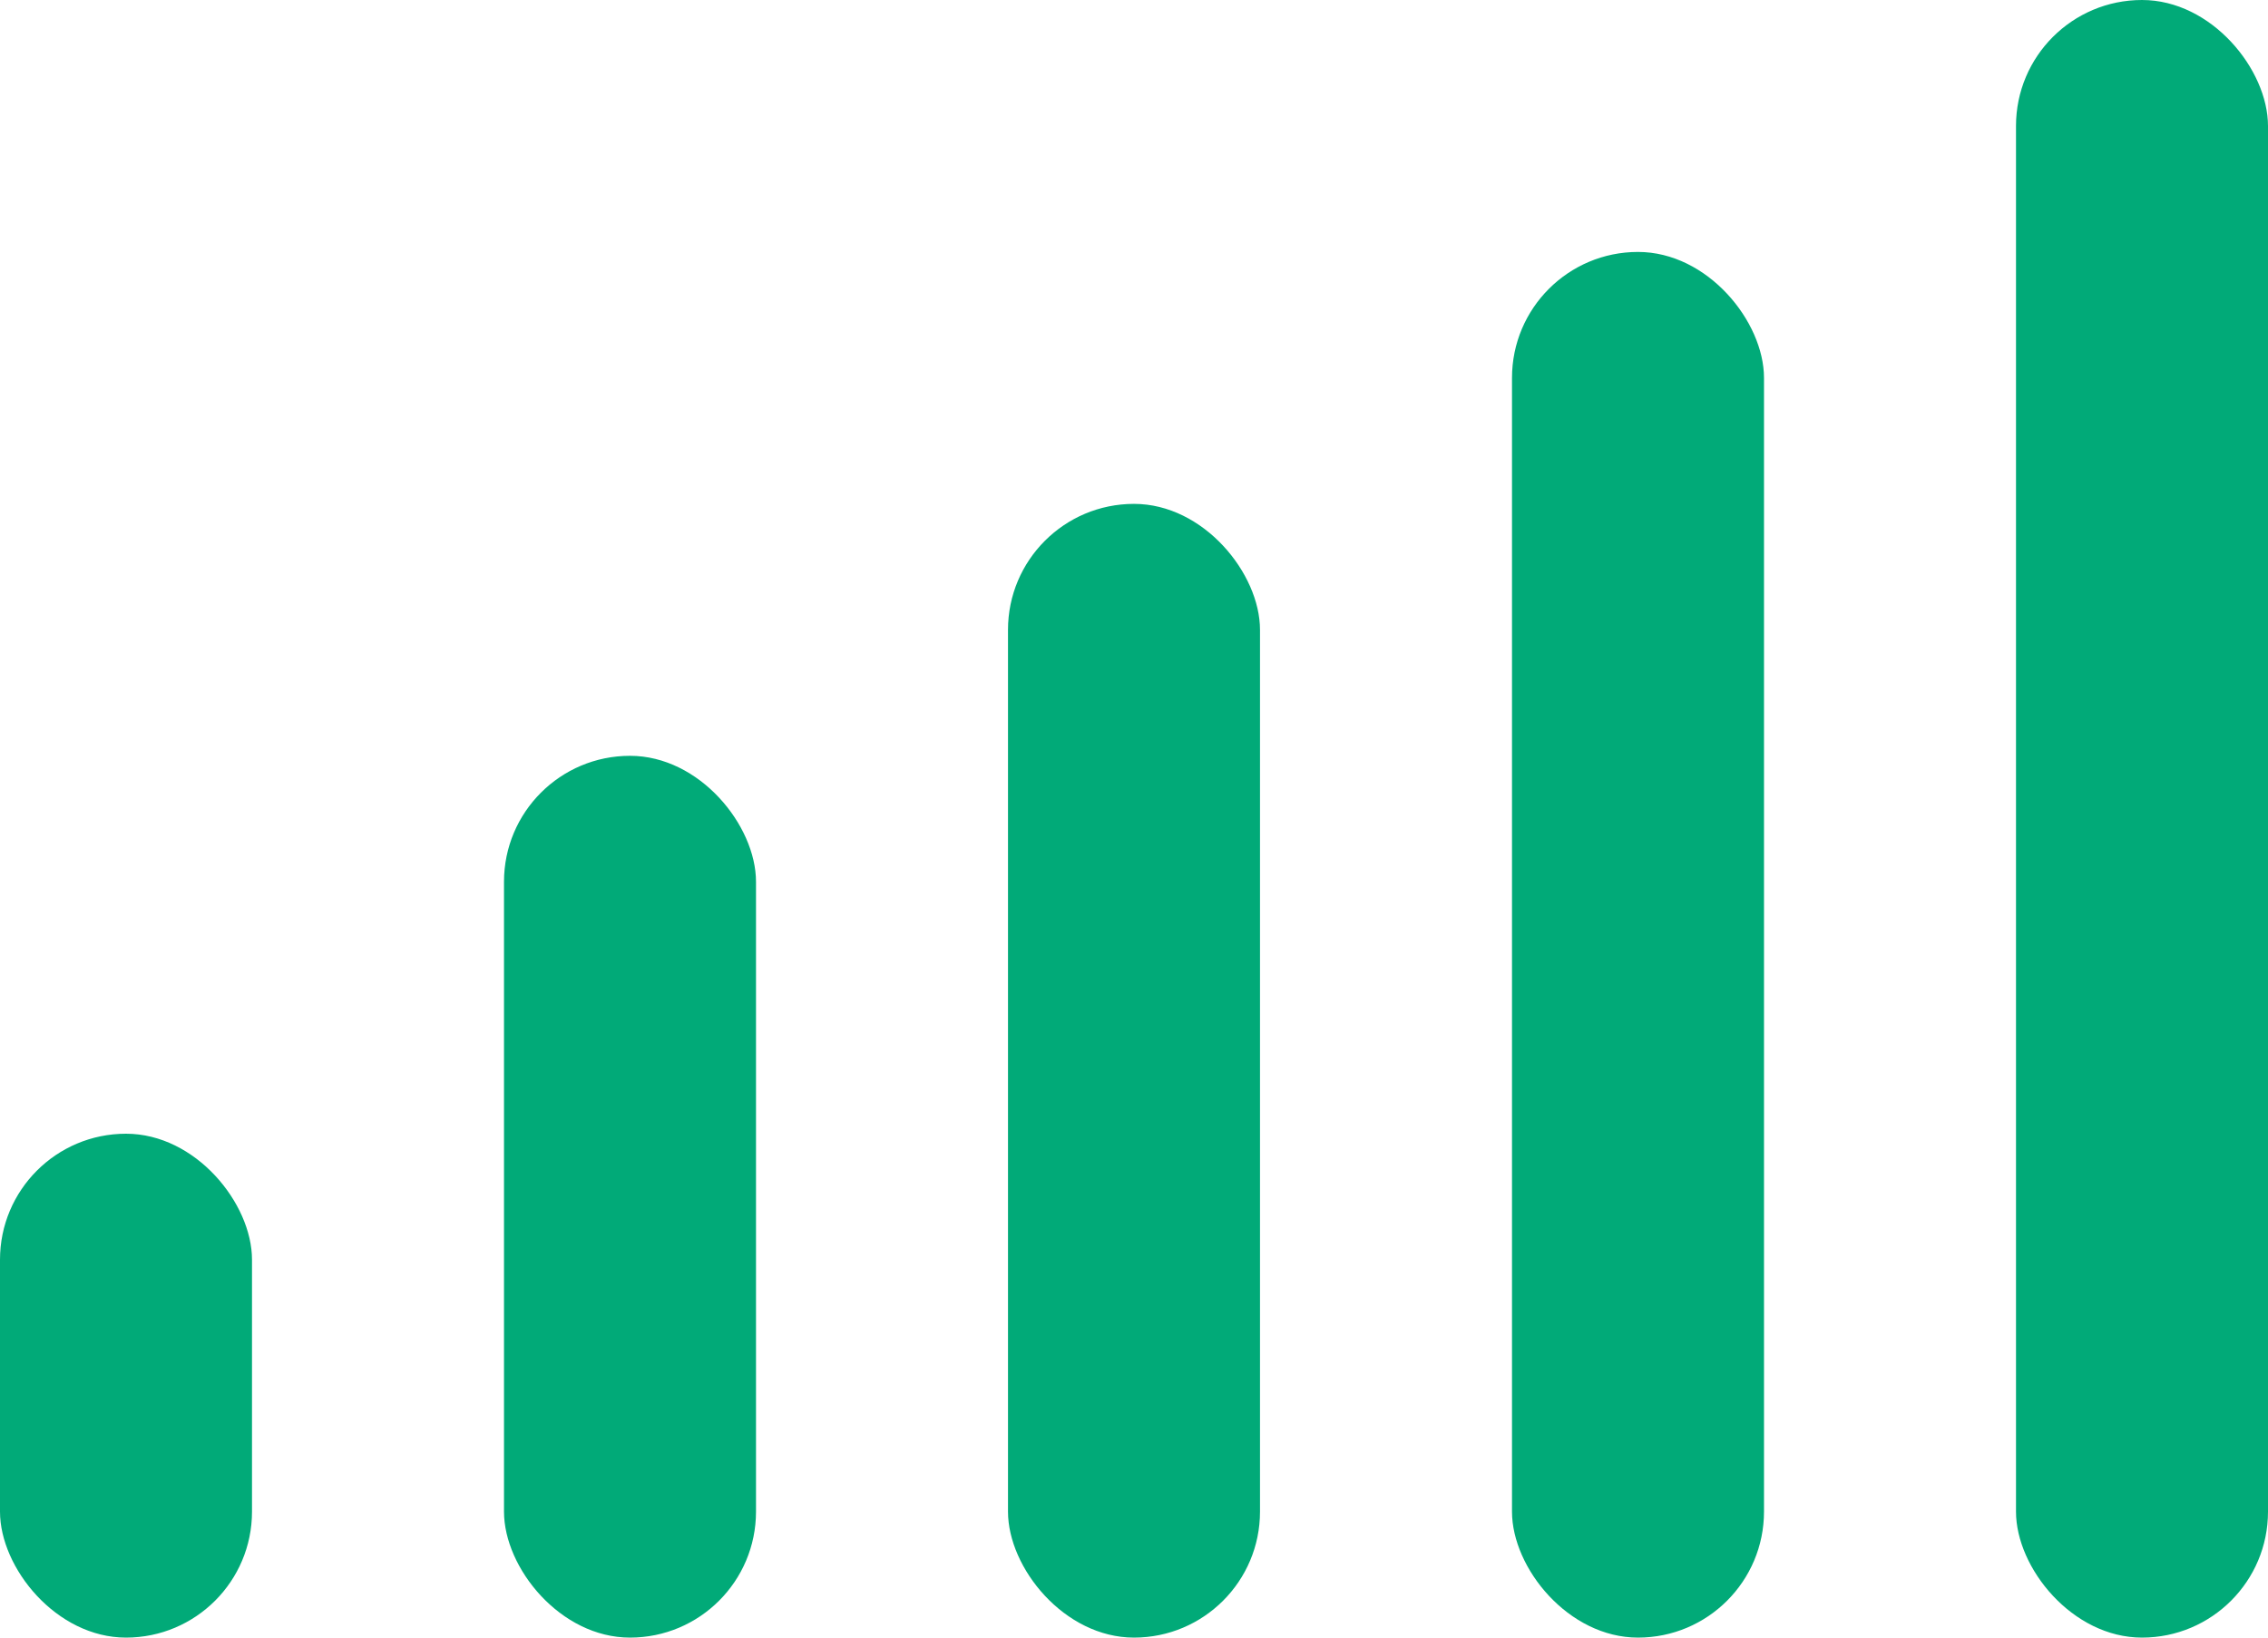 <svg width="18" height="13" viewBox="0 0 18 13" fill="none" xmlns="http://www.w3.org/2000/svg">
<rect y="9" width="2" height="4" rx="1" fill="#01AA78"/>
<rect x="4" y="6" width="2" height="7" rx="1" fill="#01AA78"/>
<rect x="8" y="4" width="2" height="9" rx="1" fill="#01AA78"/>
<rect x="12" y="2" width="2" height="11" rx="1" fill="#01AA78"/>
<rect x="16" width="2" height="13" rx="1" fill="#01AA78"/>
</svg>
